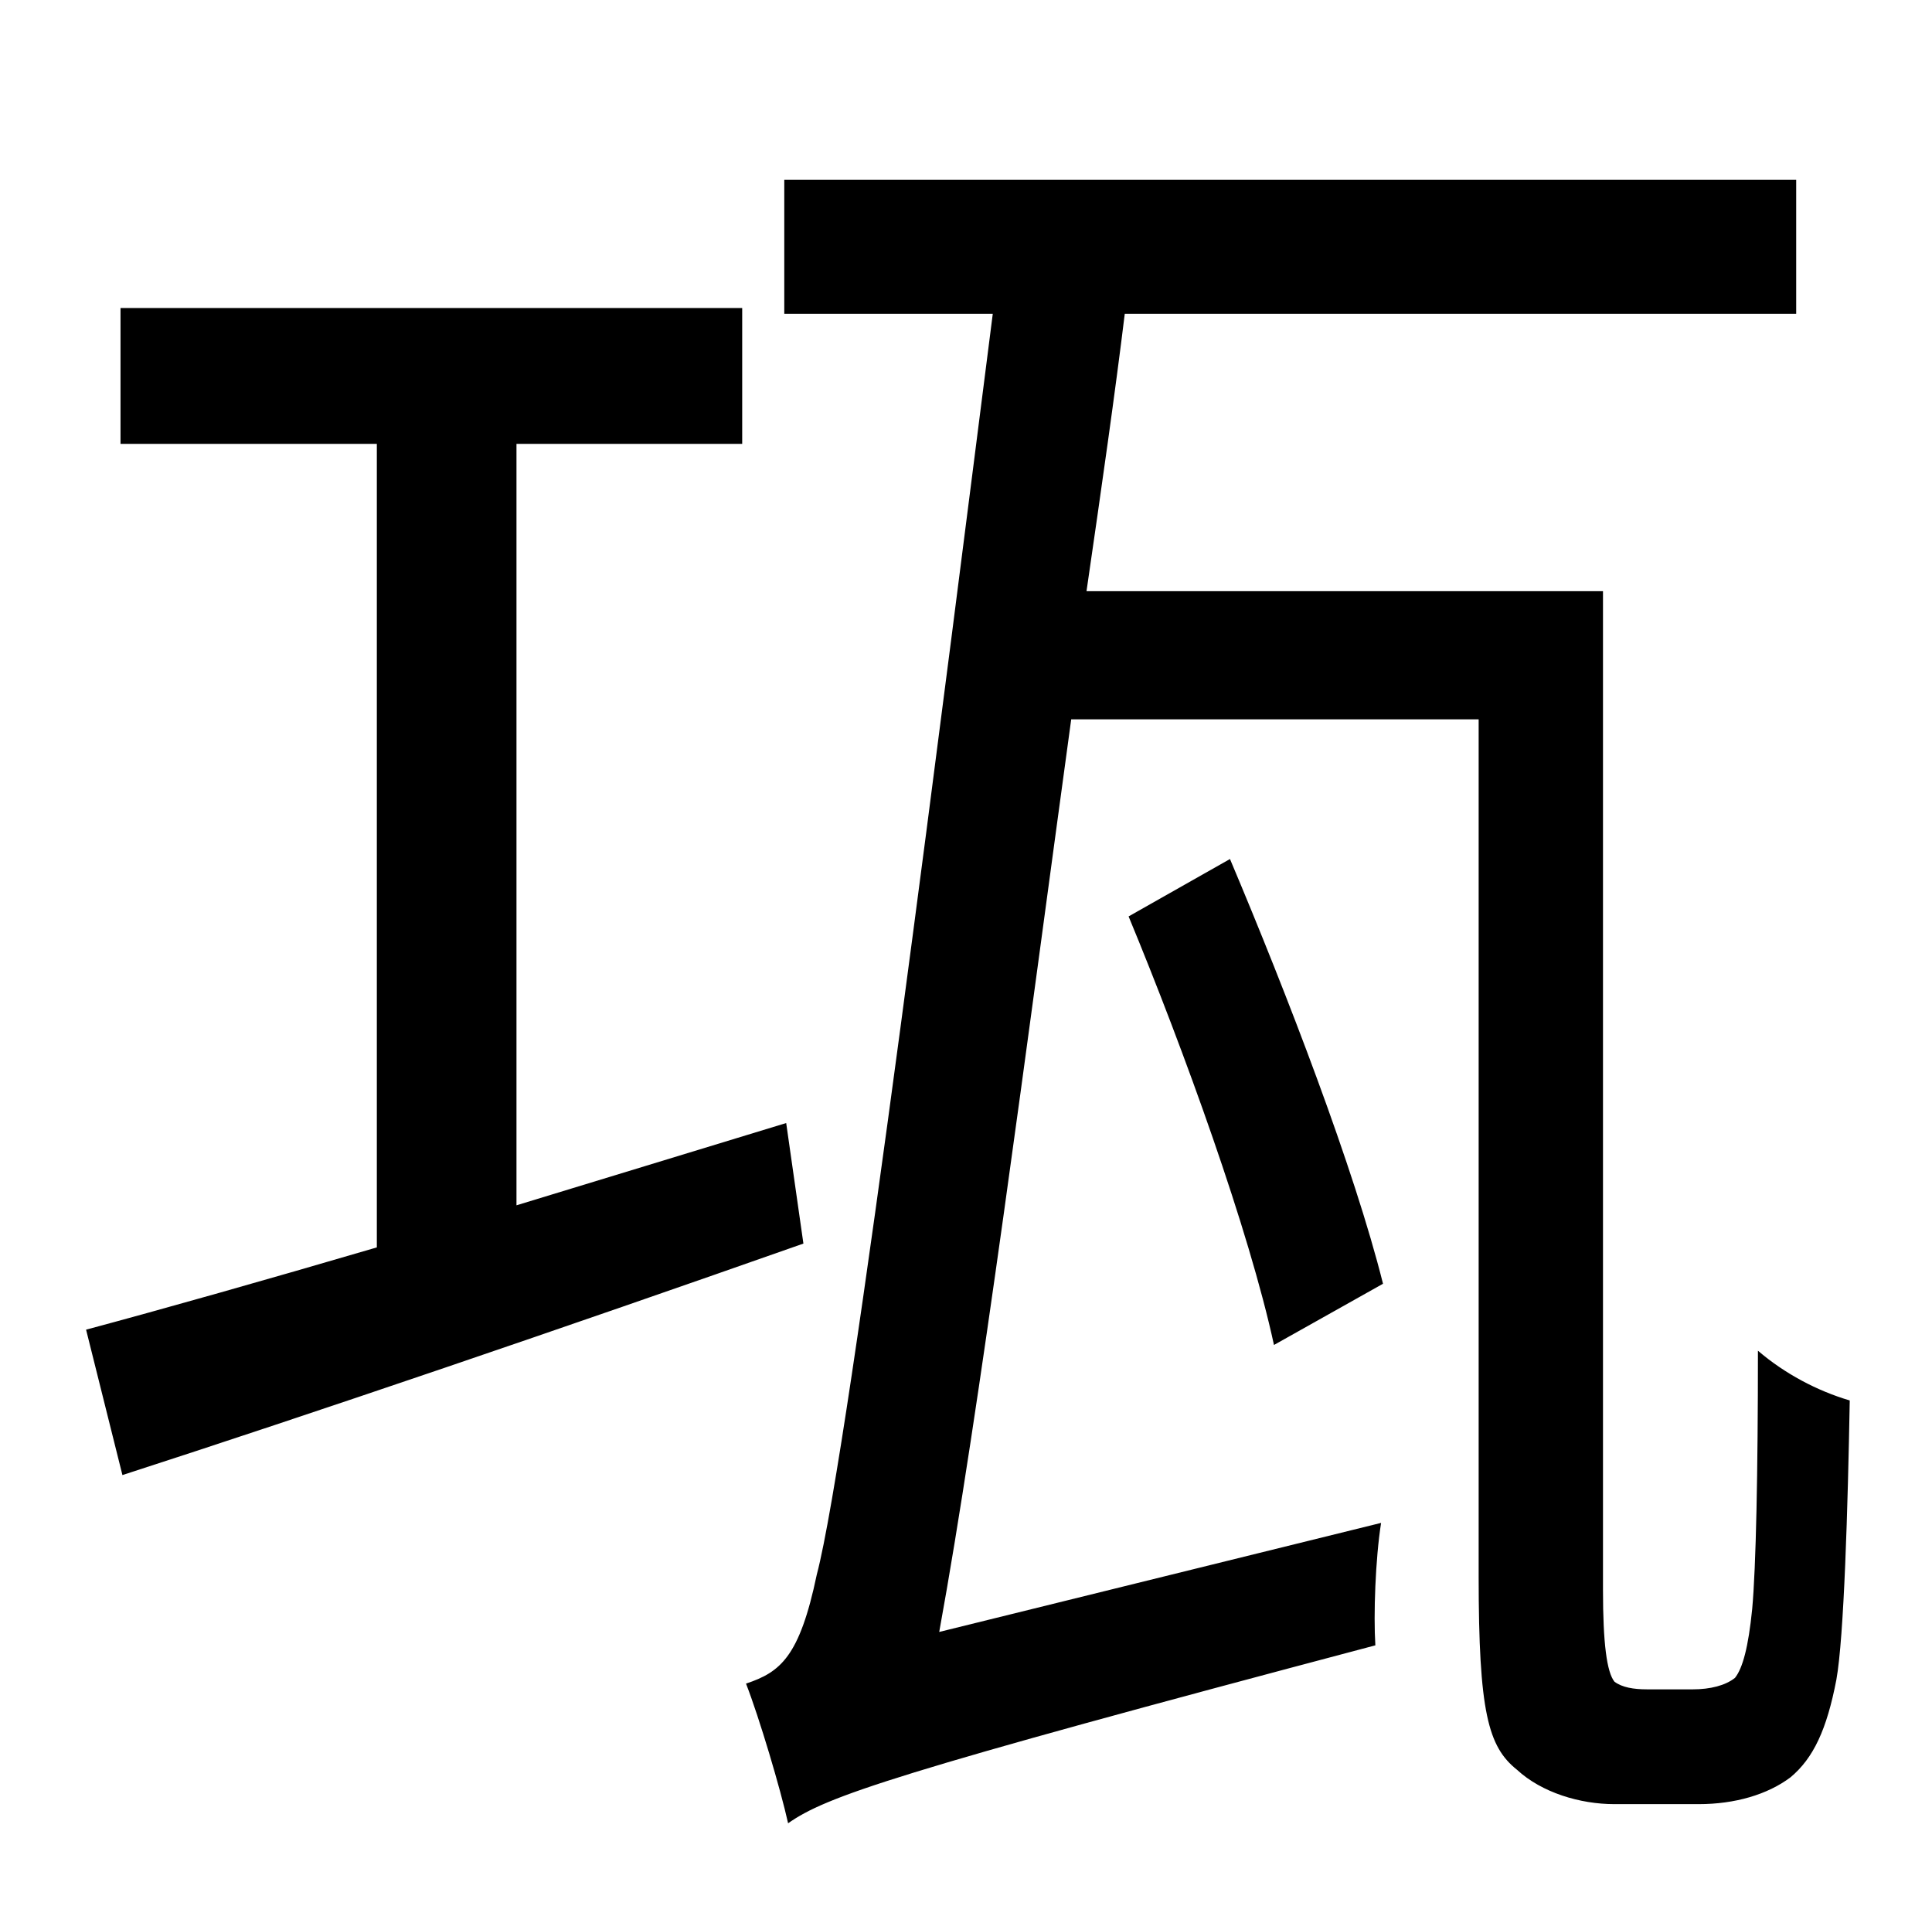 <?xml version="1.0" standalone="no"?>
<!DOCTYPE svg PUBLIC "-//W3C//DTD SVG 1.1//EN" "http://www.w3.org/Graphics/SVG/1.1/DTD/svg11.dtd" >
<svg xmlns="http://www.w3.org/2000/svg" xmlns:xlink="http://www.w3.org/1999/xlink" version="1.1" viewBox="-10 0 1010 1000">
   <path fill="currentColor"
d="M401 587l9 63c-125 44 -257 89 -356 121l-19 -76c41 -11 94 -26 152 -43v-420h-134v-71h325v71h-118v398zM851 883h24c9 0 17 -2 22 -6c4 -5 7 -16 9 -36c2 -22 3 -71 3 -135c14 12 31 21 48 26c-1 56 -3 124 -7 146c-5 26 -12 41 -24 51c-12 9 -29 14 -48 14h-44
c-18 0 -38 -6 -51 -18c-15 -12 -20 -30 -20 -101v-448h-213c-23 168 -48 362 -69 477l231 -57c-3 19 -4 48 -3 64c-253 67 -287 79 -307 93c-4 -18 -15 -55 -22 -73c18 -6 28 -14 37 -57c17 -64 69 -479 92 -659h-109v-70h529v70h-351c-5 41 -12 90 -20 145h270v522
c0 28 2 43 6 48c4 3 10 4 17 4zM713 671l-57 32c-13 -60 -47 -154 -76 -224l53 -30c30 71 65 162 80 222z" />
</svg>

